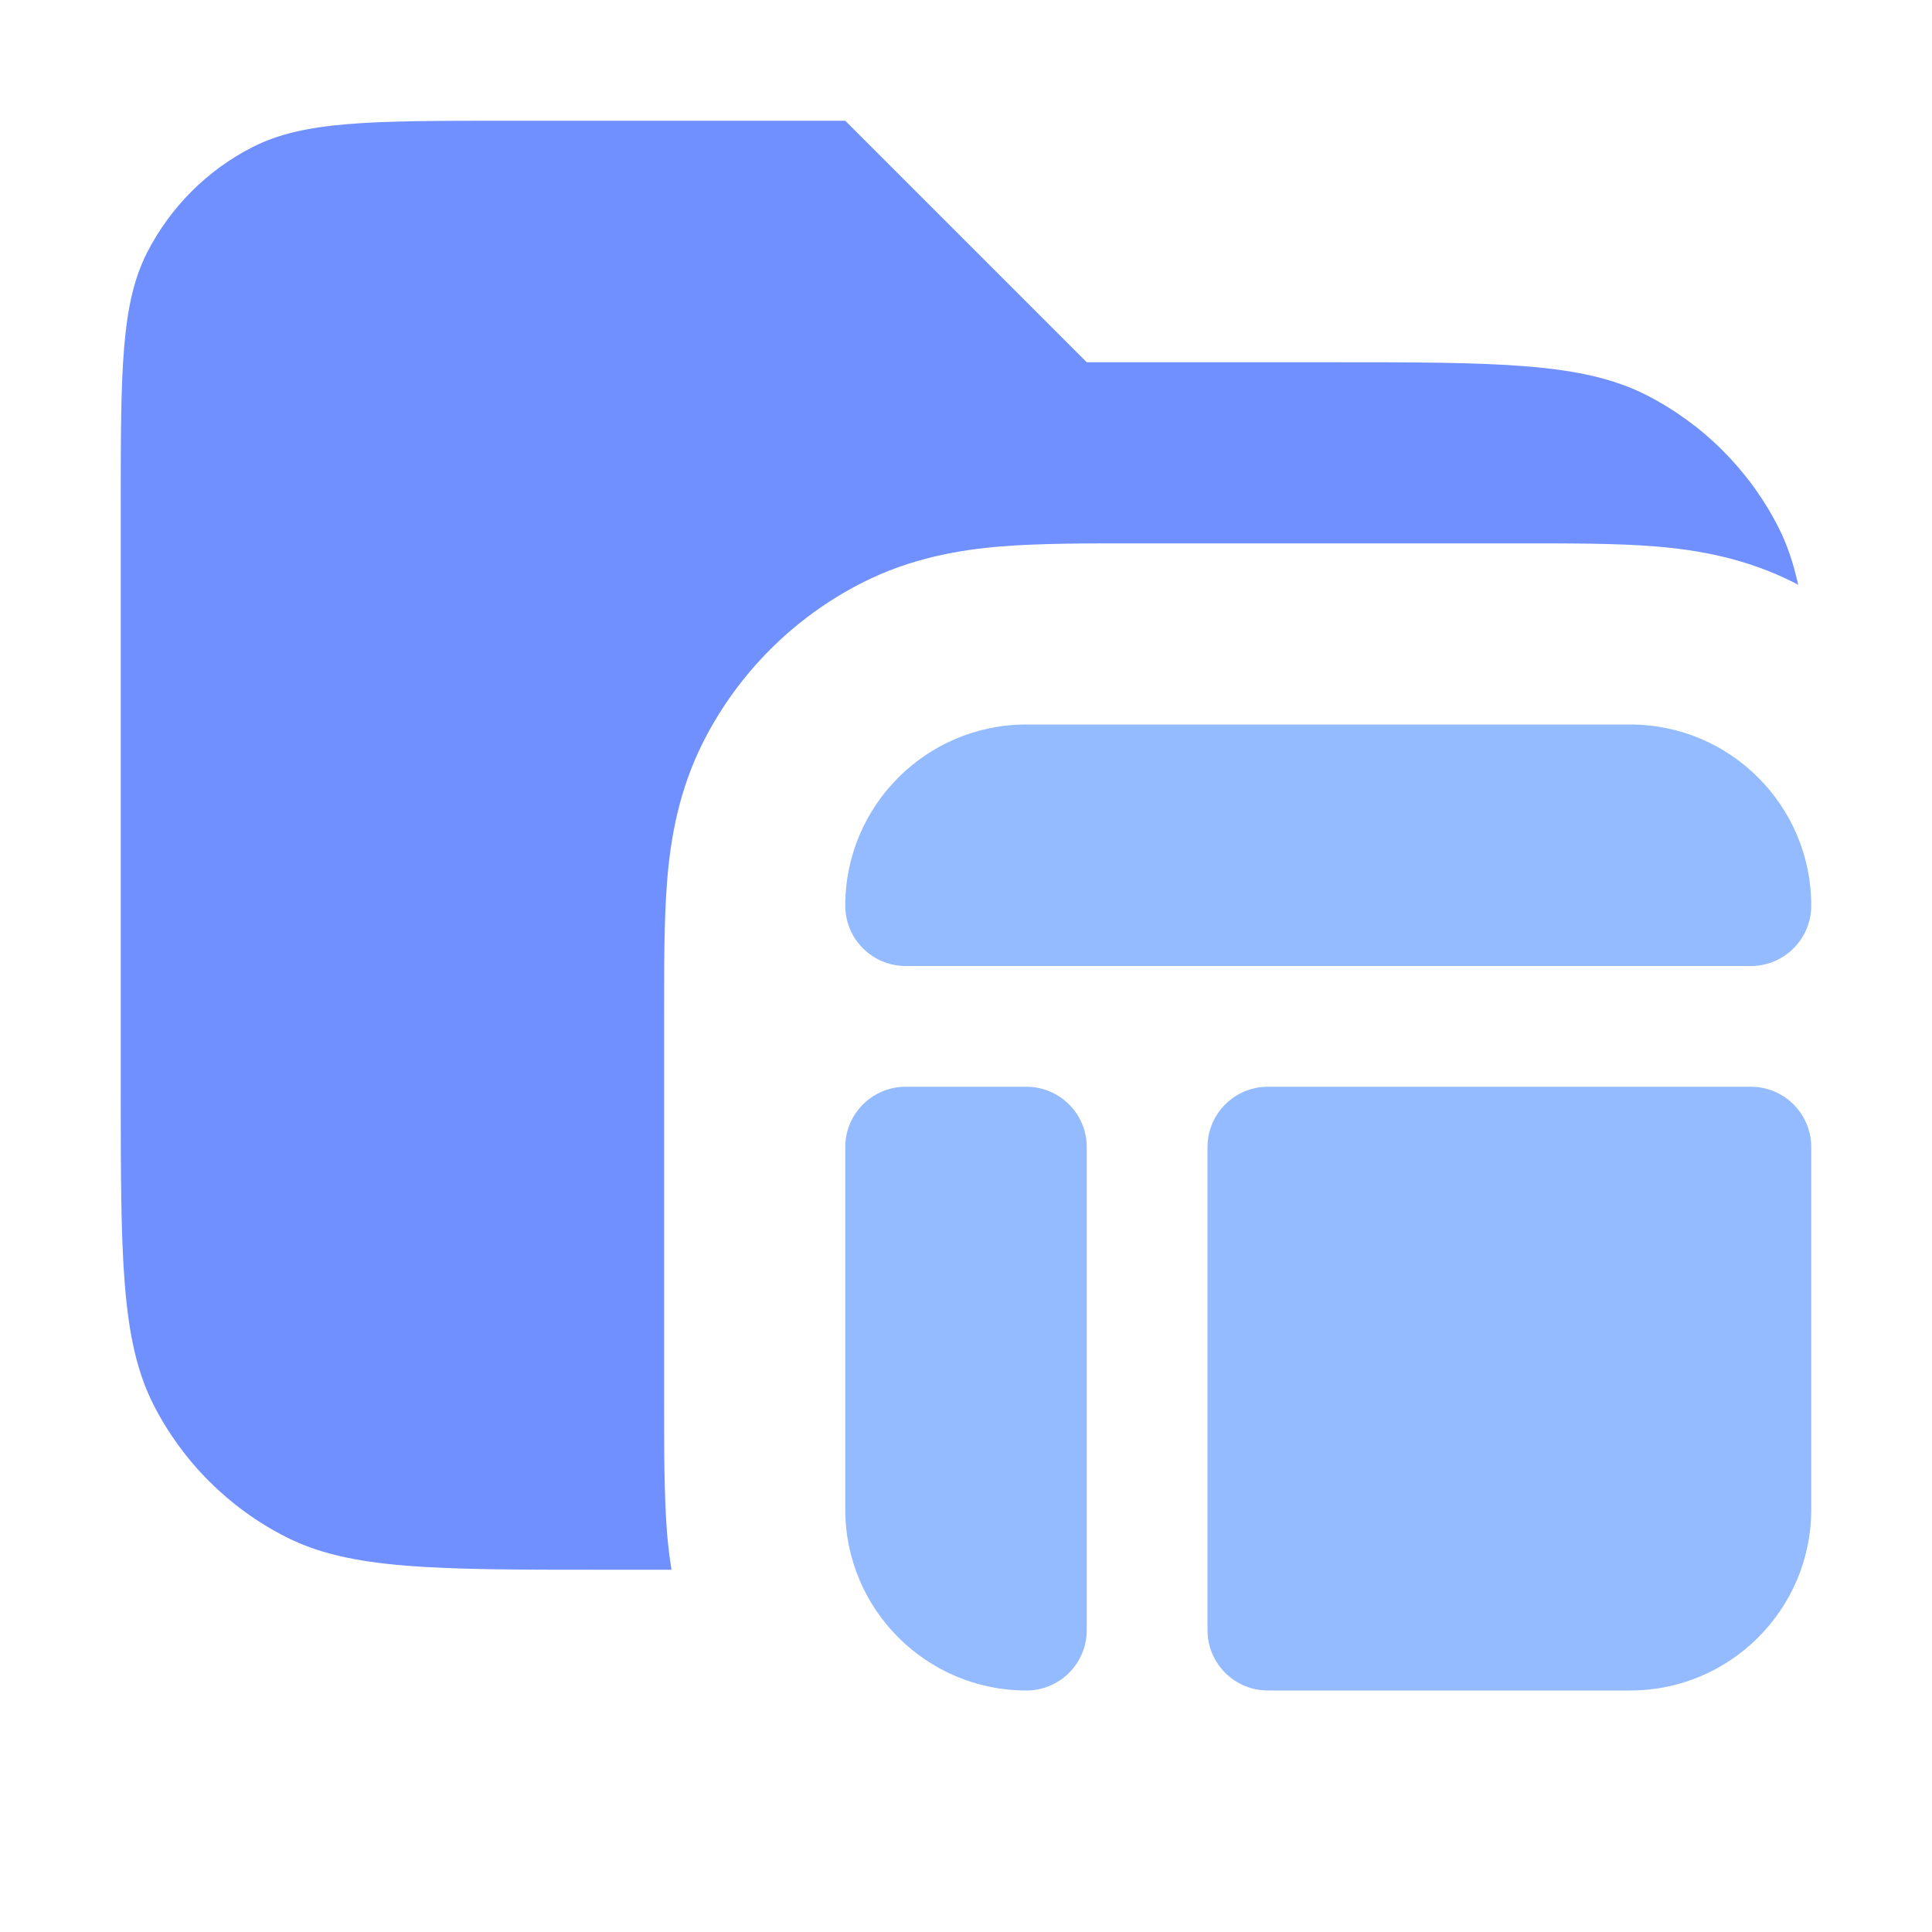 <svg width="16" height="16" viewBox="0 0 16 16" fill="none" xmlns="http://www.w3.org/2000/svg">
<path opacity="0.8" d="M9 3H11C12.4 3 13.1 3 13.635 3.272C14.105 3.512 14.488 3.895 14.727 4.365C14.801 4.509 14.852 4.665 14.892 4.843C14.882 4.838 14.872 4.832 14.862 4.827C14.455 4.62 14.05 4.553 13.707 4.525C13.382 4.499 12.995 4.5 12.6 4.5H9.4C9.005 4.5 8.618 4.499 8.293 4.525C7.95 4.553 7.545 4.62 7.138 4.827C6.573 5.115 6.115 5.573 5.827 6.138C5.62 6.545 5.553 6.95 5.525 7.293C5.499 7.618 5.5 8.005 5.5 8.4V11.6C5.5 11.995 5.499 12.382 5.525 12.707C5.533 12.8 5.545 12.898 5.561 13H5C3.6 13 2.9 13 2.365 12.727C1.895 12.488 1.512 12.105 1.272 11.635C1 11.1 1 10.4 1 9V4.2C1 3.08 1 2.52 1.218 2.092C1.41 1.716 1.716 1.409 2.092 1.218C2.52 1 3.08 1 4.2 1H7L9 3Z" fill="#4D74FF"/>
<path d="M8.5 9C8.776 9 9 9.224 9 9.5V13.5C9 13.776 8.776 14 8.5 14C7.672 14 7 13.328 7 12.5V9.5C7 9.224 7.224 9 7.5 9H8.5ZM14.5 9C14.776 9 15 9.224 15 9.5V12.5C15 13.328 14.328 14 13.5 14H10.5C10.224 14 10 13.776 10 13.5V9.5C10 9.224 10.224 9 10.5 9H14.5ZM13.5 6C14.328 6 15 6.672 15 7.5C15 7.776 14.776 8 14.5 8H7.5C7.224 8 7 7.776 7 7.5C7 6.672 7.672 6 8.5 6H13.5Z" fill="#94BAFF"/>
</svg>
